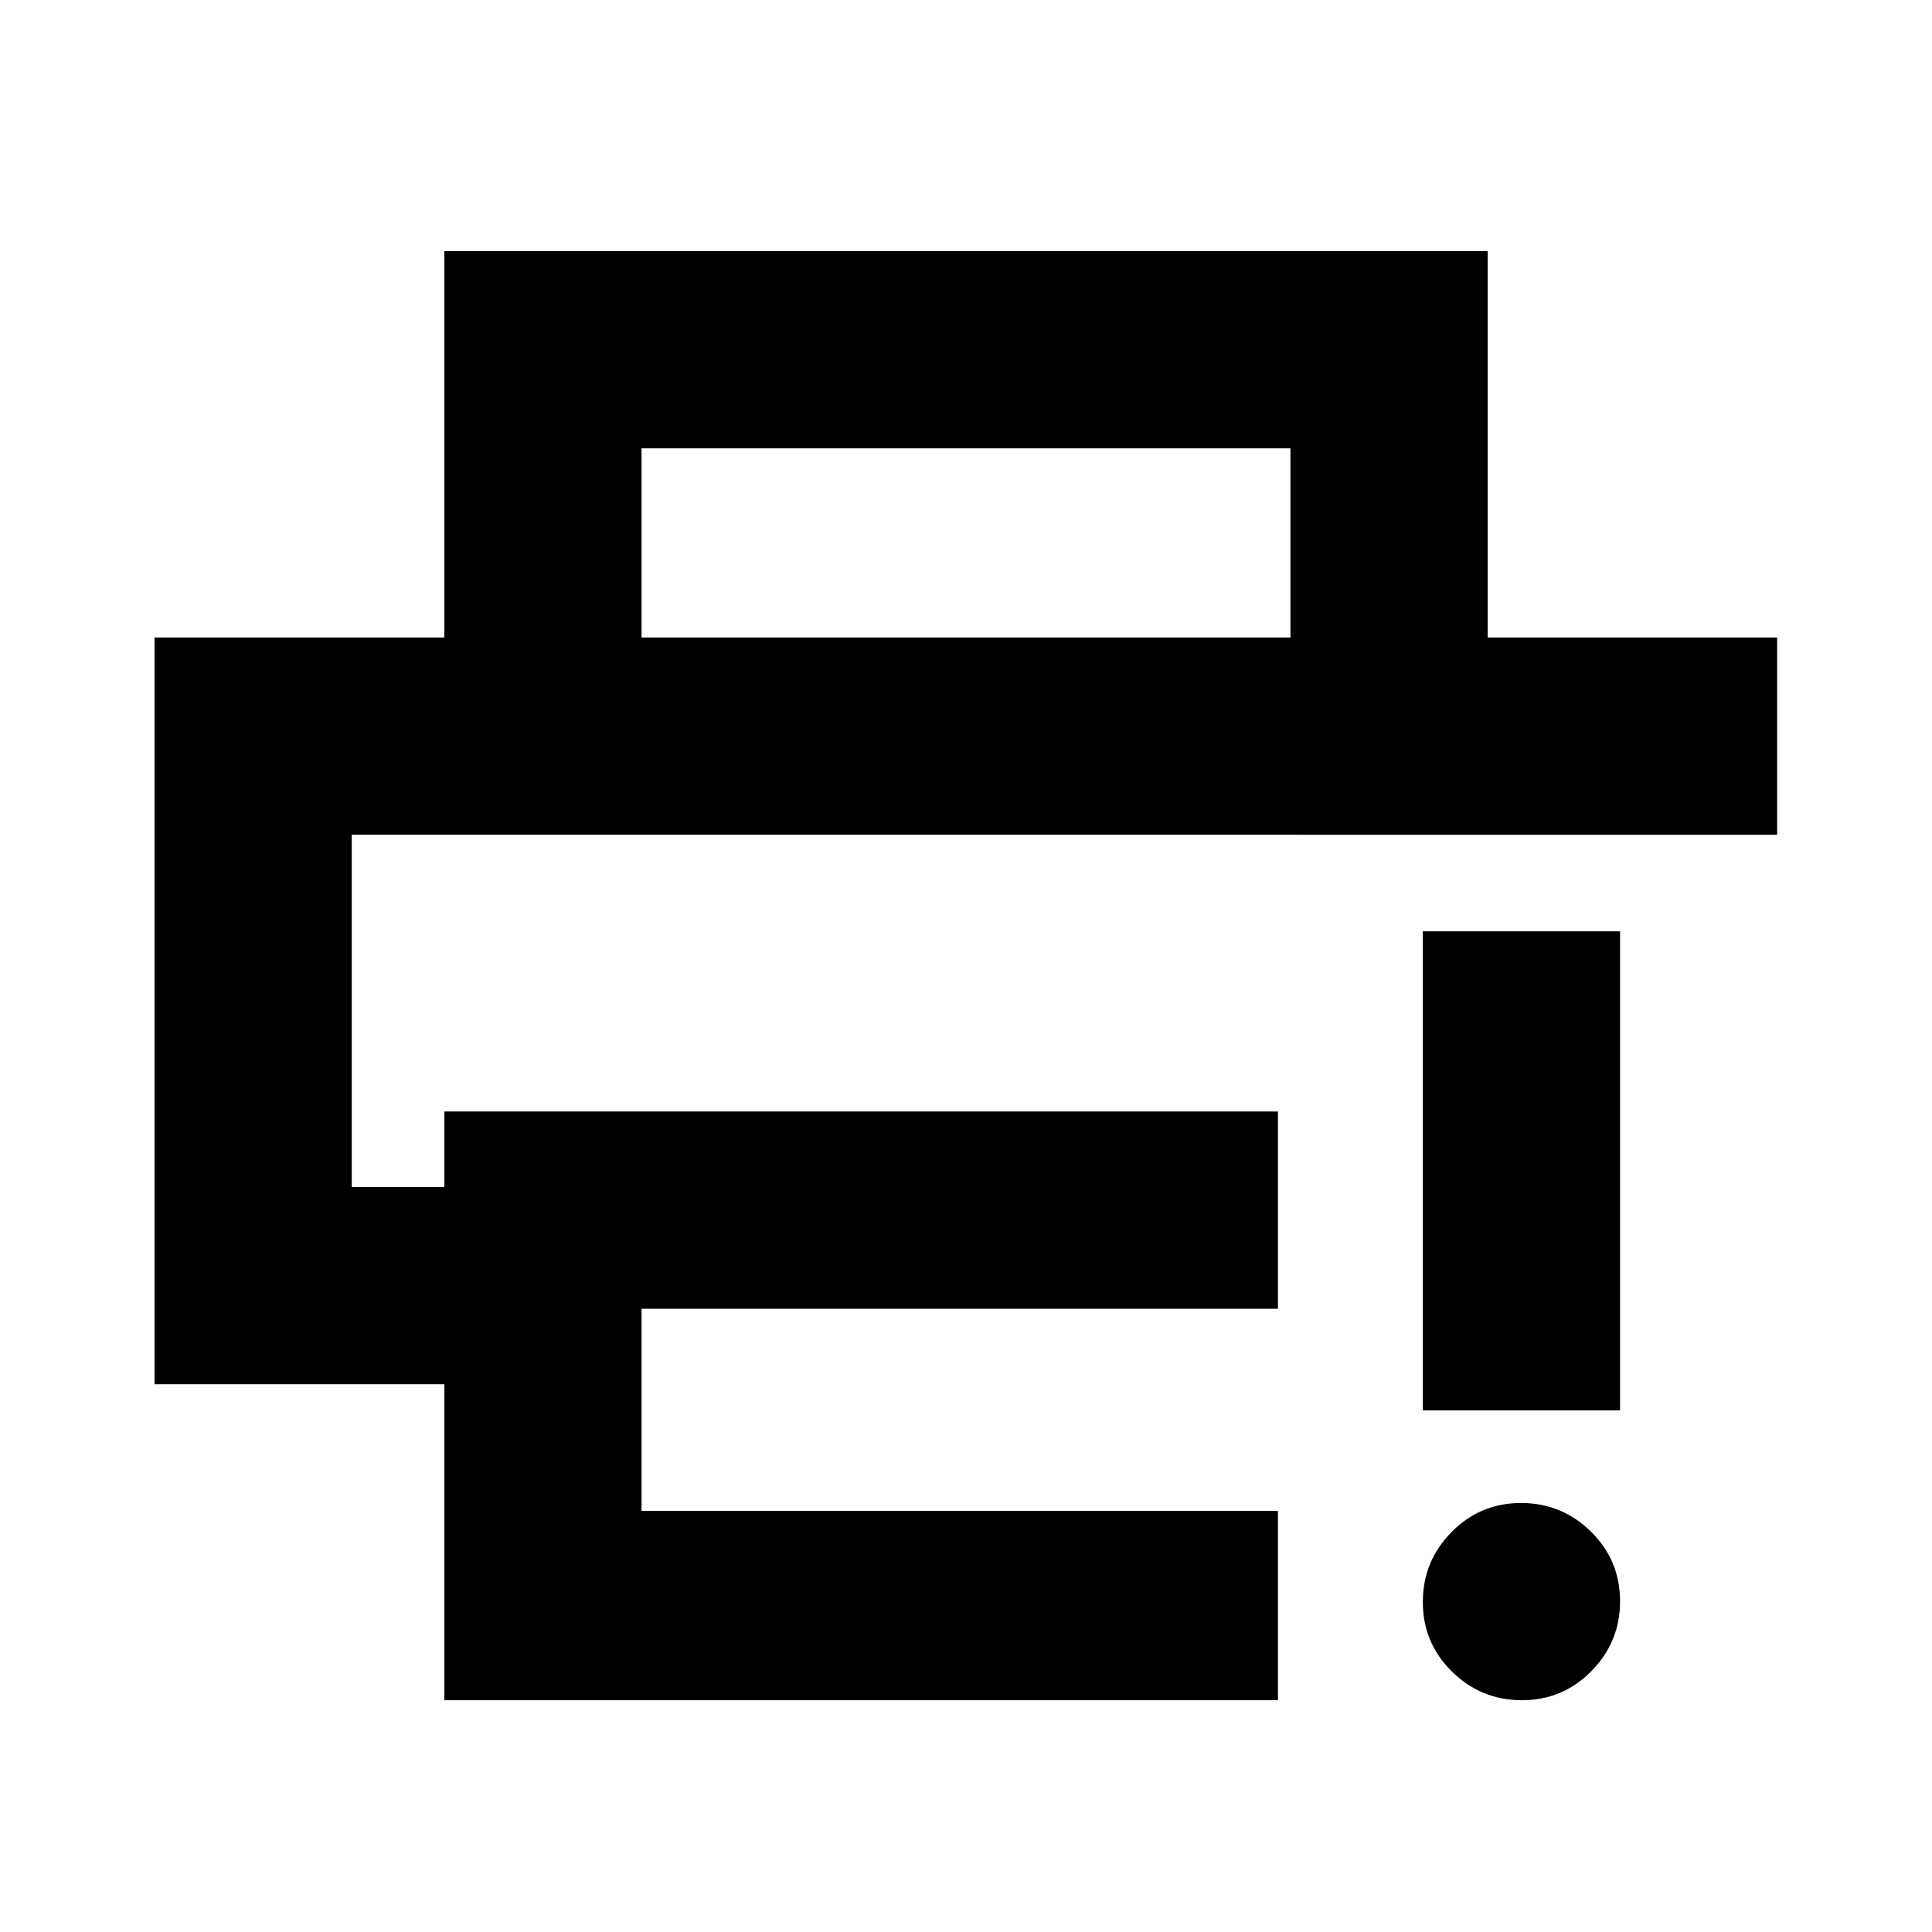 <svg xmlns="http://www.w3.org/2000/svg" height="20" viewBox="0 -960 960 960" width="20"><path d="M220.782-115.172v-157.001h-144v-371.045h806.263v98.001H174.783v175.043h45.999v-37.52h414.217v98.001H318.783v100.476h316.216v94.045H220.782Zm0-528.046v-192h518.436v192h-98.001v-93.999H318.783v93.999h-98.001Zm535.429 528.046q-20.298 0-34.755-14.247-14.457-14.246-14.457-34.544 0-20.297 14.246-34.754 14.247-14.457 34.544-14.457 20.298 0 34.755 14.246 14.457 14.247 14.457 34.544 0 20.298-14.246 34.755-14.247 14.457-34.544 14.457Zm-49.212-144v-238.045h98.002v238.045h-98.002ZM174.783-545.217h708.262-708.262Z"/></svg>